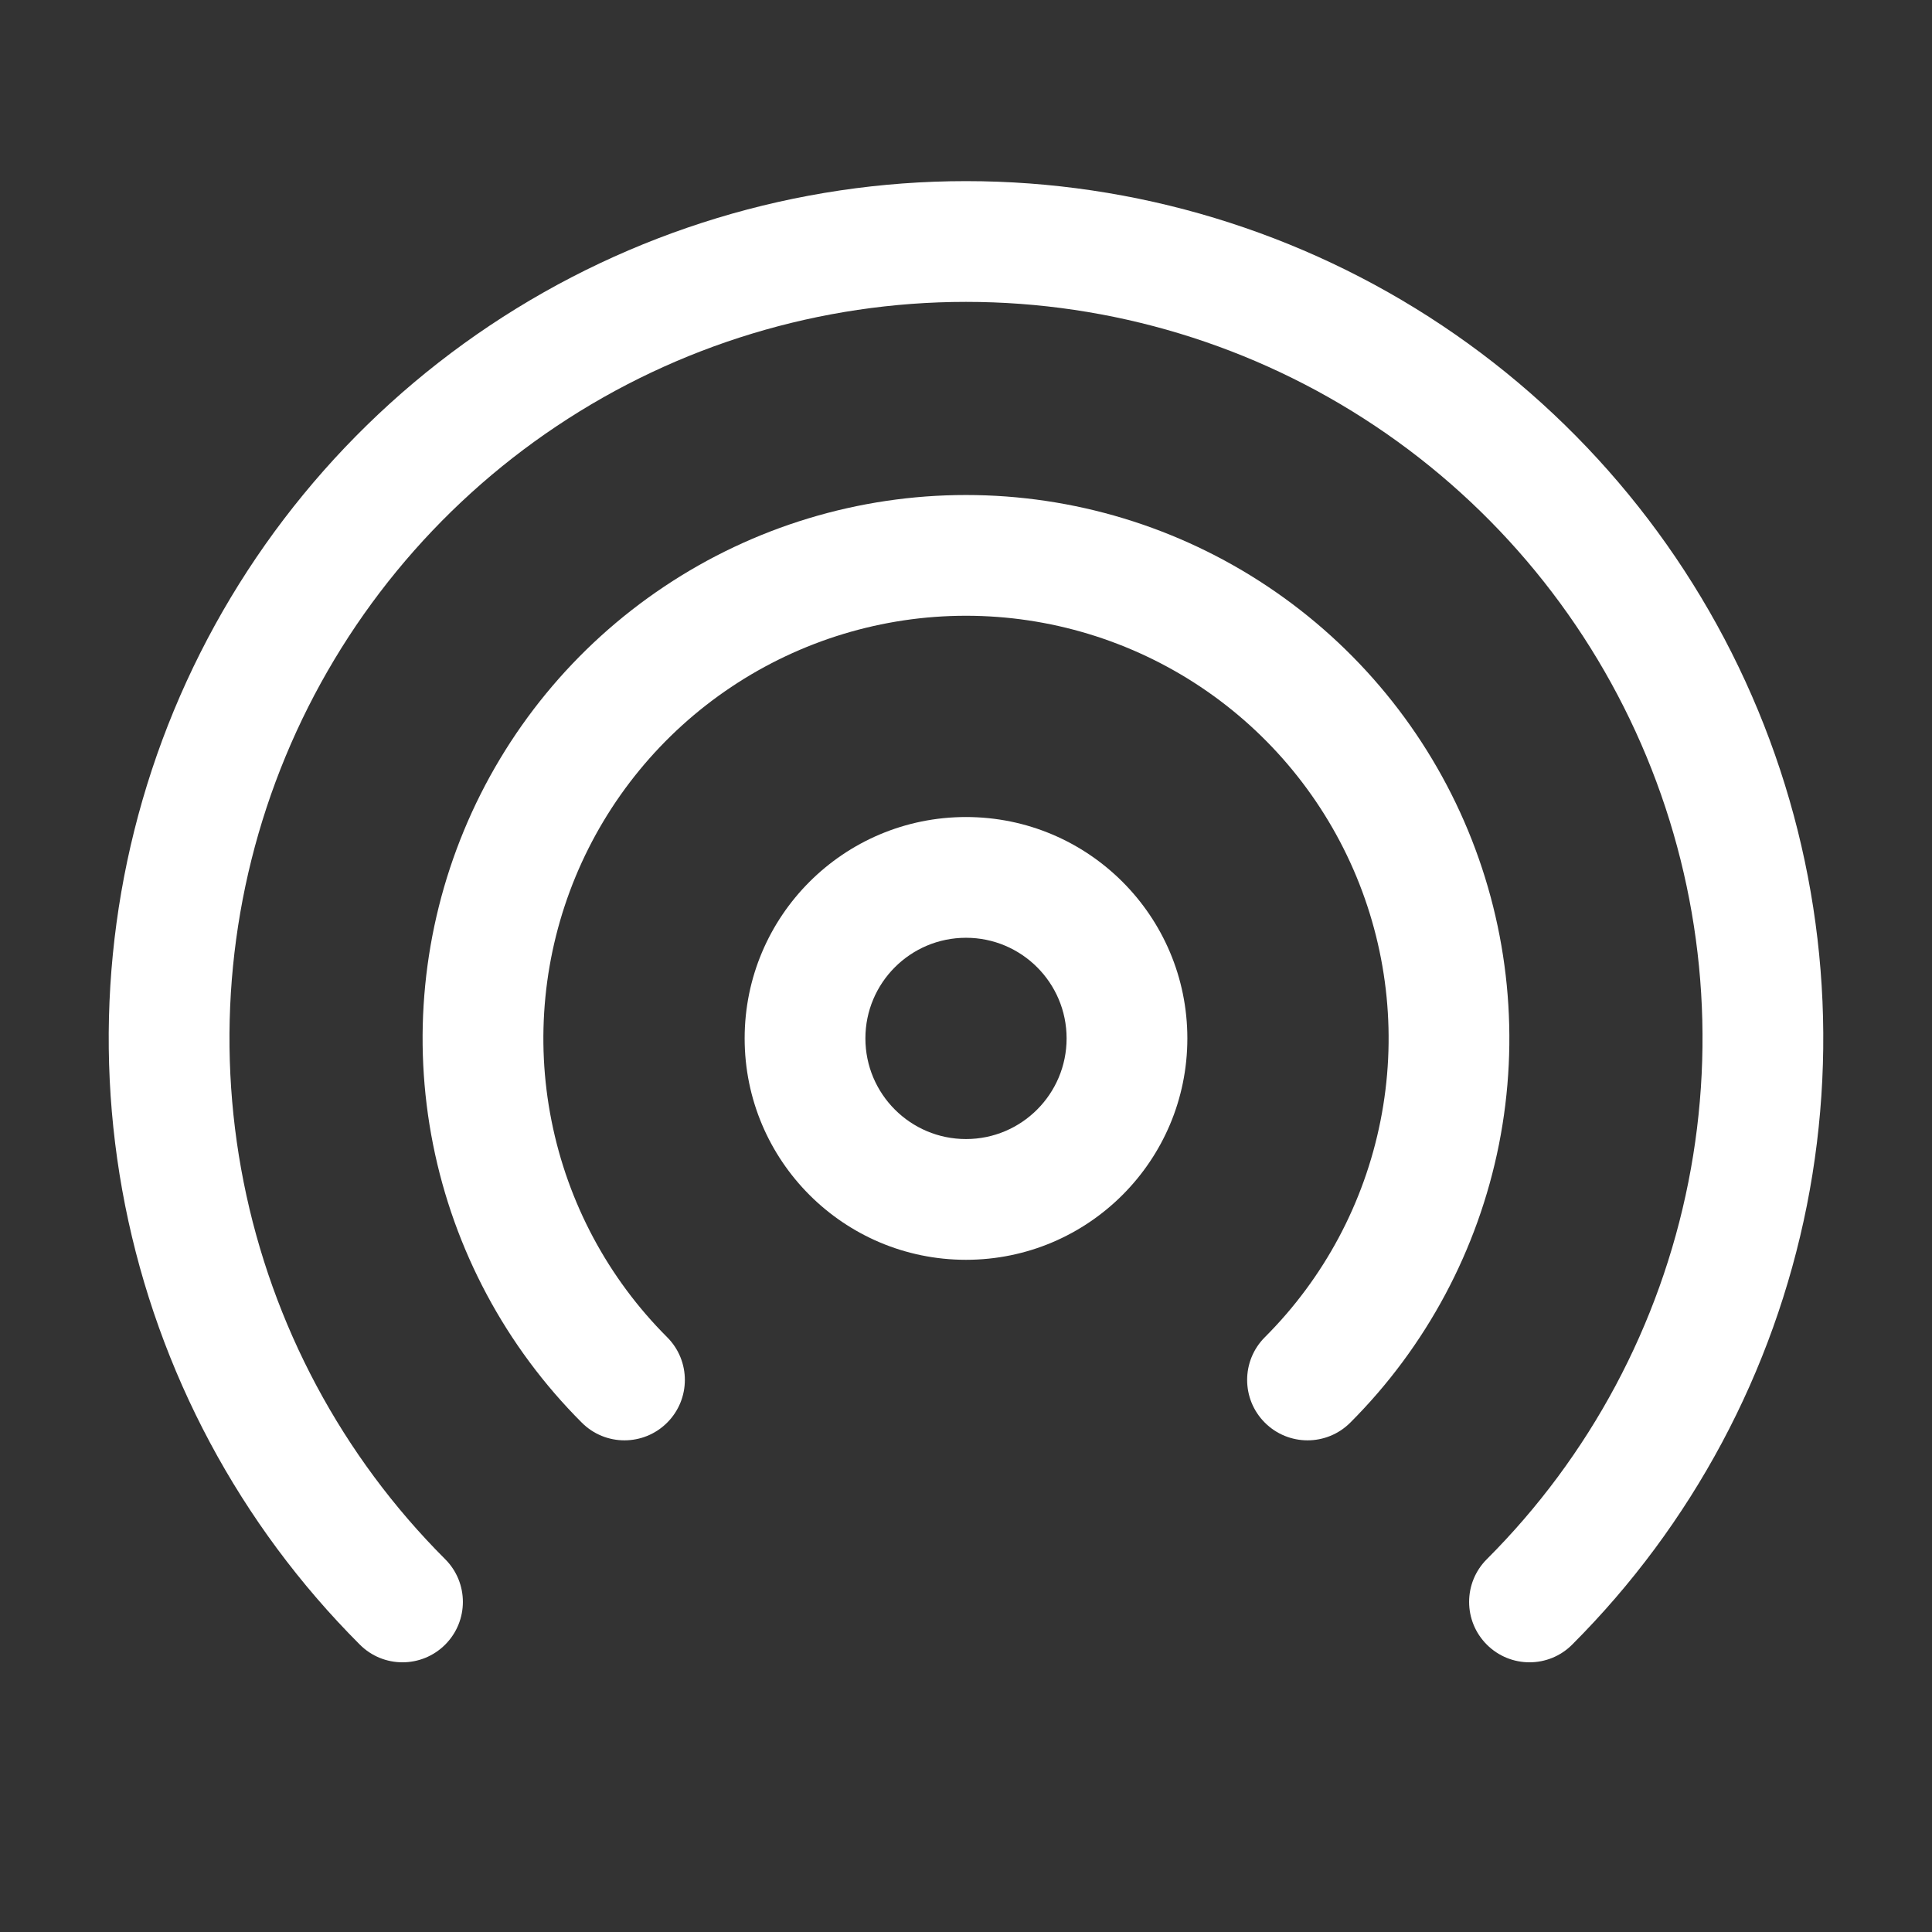 <svg width="28" height="28" viewBox="0 0 28 28" fill="none" xmlns="http://www.w3.org/2000/svg">
<rect x="0" y="0" width="28" height="28" fill="#333333" stroke="none"/>
<path fill-rule="evenodd" clip-rule="evenodd" d="M14 13.591C13.195 13.591 12.542 14.244 12.542 15.049C12.542 15.855 13.195 16.508 14 16.508C14.805 16.508 15.458 15.855 15.458 15.049C15.458 14.244 14.805 13.591 14 13.591ZM10.792 15.049C10.792 13.277 12.228 11.841 14 11.841C15.772 11.841 17.208 13.277 17.208 15.049C17.208 16.821 15.772 18.258 14 18.258C12.228 18.258 10.792 16.821 10.792 15.049Z" fill="white"/>
<path fill-rule="evenodd" clip-rule="evenodd" d="M14 8.924C12.789 8.924 11.604 9.284 10.597 9.957C9.59 10.63 8.805 11.586 8.341 12.706C7.878 13.825 7.756 15.056 7.993 16.244C8.229 17.432 8.812 18.524 9.669 19.38C10.011 19.722 10.011 20.276 9.669 20.618C9.327 20.96 8.773 20.96 8.432 20.618C7.33 19.517 6.58 18.113 6.276 16.586C5.972 15.058 6.128 13.475 6.724 12.036C7.32 10.597 8.33 9.367 9.625 8.502C10.92 7.636 12.443 7.174 14 7.174C15.557 7.174 17.08 7.636 18.375 8.502C19.67 9.367 20.68 10.597 21.276 12.036C21.872 13.475 22.027 15.058 21.724 16.586C21.42 18.113 20.67 19.517 19.569 20.618C19.227 20.96 18.673 20.96 18.331 20.618C17.989 20.276 17.989 19.722 18.331 19.38C19.188 18.524 19.771 17.432 20.007 16.244C20.244 15.056 20.122 13.825 19.659 12.706C19.195 11.586 18.41 10.63 17.403 9.957C16.396 9.284 15.211 8.924 14 8.924Z" fill="white"/>
<path fill-rule="evenodd" clip-rule="evenodd" d="M14 4.375C11.889 4.375 9.825 5.001 8.07 6.174C6.314 7.347 4.946 9.014 4.138 10.964C3.33 12.915 3.119 15.061 3.531 17.132C3.943 19.203 4.959 21.105 6.452 22.597C6.794 22.939 6.794 23.493 6.452 23.835C6.11 24.177 5.556 24.177 5.215 23.835C3.477 22.097 2.294 19.883 1.814 17.473C1.335 15.063 1.581 12.565 2.521 10.295C3.462 8.025 5.054 6.084 7.097 4.719C9.141 3.354 11.543 2.625 14 2.625C16.457 2.625 18.86 3.354 20.903 4.719C22.946 6.084 24.538 8.025 25.479 10.295C26.419 12.565 26.665 15.063 26.186 17.473C25.706 19.883 24.523 22.097 22.785 23.835C22.444 24.177 21.89 24.177 21.548 23.835C21.206 23.493 21.206 22.939 21.548 22.597C23.041 21.105 24.058 19.203 24.469 17.132C24.881 15.061 24.67 12.915 23.862 10.964C23.054 9.014 21.686 7.347 19.93 6.174C18.175 5.001 16.111 4.375 14 4.375Z" fill="white"/>
</svg>
